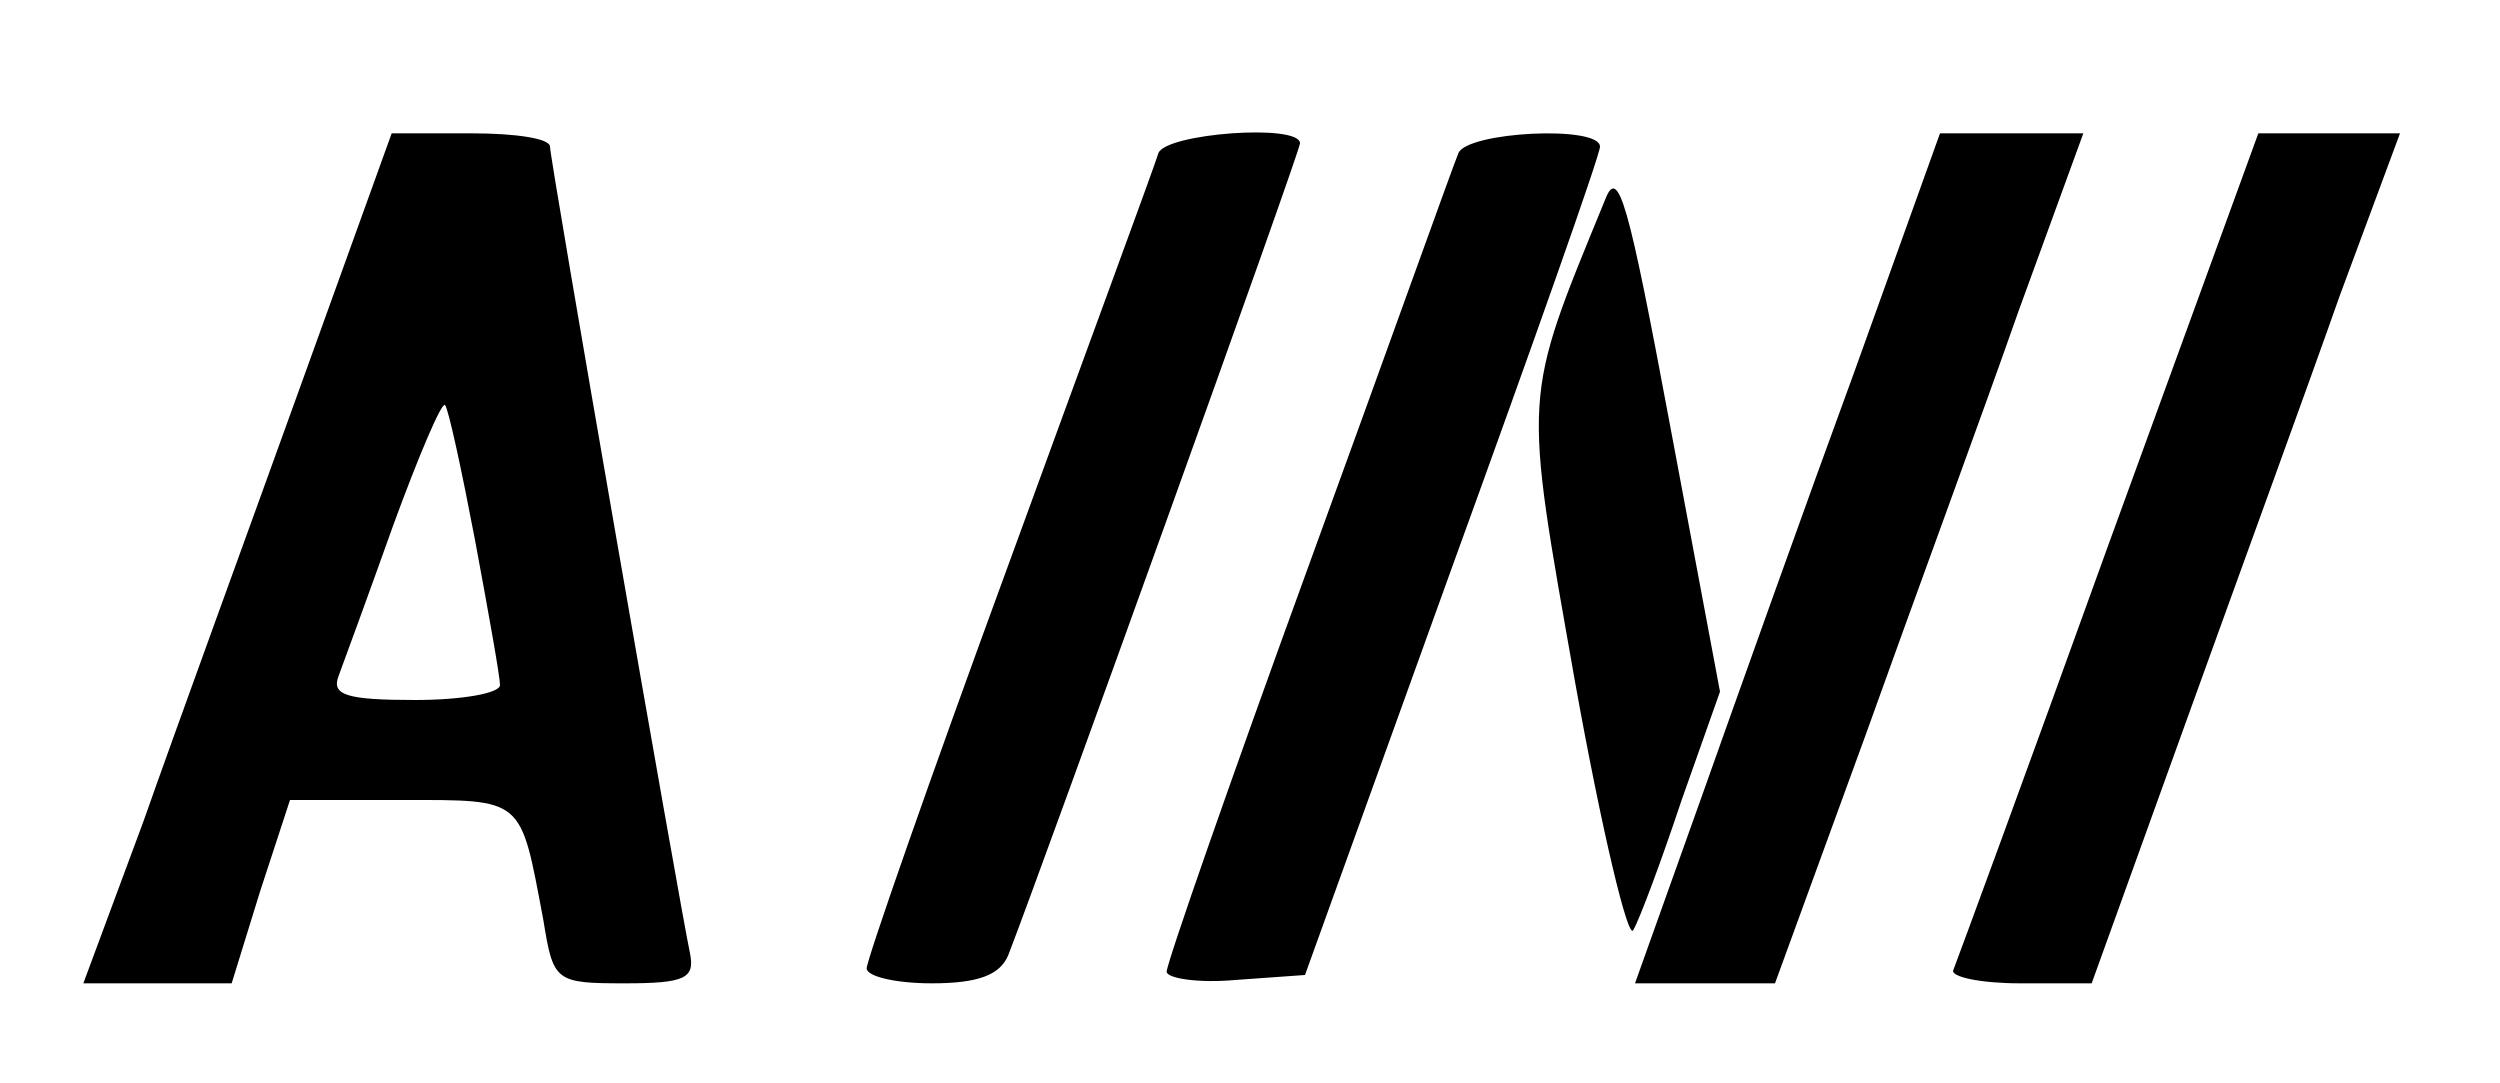 <?xml version="1.0" standalone="no"?>
<!DOCTYPE svg PUBLIC "-//W3C//DTD SVG 20010904//EN"
 "http://www.w3.org/TR/2001/REC-SVG-20010904/DTD/svg10.dtd">
<svg version="1.0" xmlns="http://www.w3.org/2000/svg"
 width="150pt" height="65pt" viewBox="0 0 150 65"
 preserveAspectRatio="xMidYMid meet">

<g transform="translate(0,65) scale(0.1,-0.1)"
fill="#000000" stroke="none">
<path d="M178 412 c-31 -86 -73 -201 -92 -255 l-36 -97 45 0 44 0 17 55 18 55
67 0 c74 0 71 2 85 -72 6 -37 7 -38 49 -38 36 0 42 3 39 18 -6 28 -84 476 -84
484 0 5 -21 8 -47 8 l-48 0 -57 -158z m107 -86 c8 -43 15 -82 15 -87 0 -5 -23
-9 -51 -9 -41 0 -50 3 -46 14 3 8 18 49 33 91 15 41 29 74 31 72 2 -2 10 -39
18 -81z"/>
<path d="M695 558 c-2 -7 -43 -118 -90 -247 -47 -128 -85 -237 -85 -242 0 -5
18 -9 39 -9 28 0 41 5 46 17 22 57 175 482 175 487 0 12 -81 6 -85 -6z"/>
<path d="M875 558 c-3 -7 -43 -119 -90 -248 -47 -129 -85 -238 -85 -243 0 -4
19 -7 41 -5 l42 3 88 244 c49 135 89 248 89 253 0 13 -80 9 -85 -4z"/>
<path d="M1113 428 c-29 -79 -70 -194 -92 -256 l-40 -112 42 0 42 0 54 148
c29 81 71 195 92 255 l39 107 -43 0 -43 0 -51 -142z"/>
<path d="M1265 323 c-49 -136 -91 -250 -93 -255 -2 -4 16 -8 40 -8 l43 0 57
158 c31 86 73 201 92 255 l36 97 -43 0 -42 0 -90 -247z"/>
<path d="M963 530 c-50 -122 -49 -113 -18 -289 16 -89 32 -156 35 -149 4 7 17
42 29 78 l23 65 -30 160 c-25 134 -31 156 -39 135z"/>
</g>
</svg>
